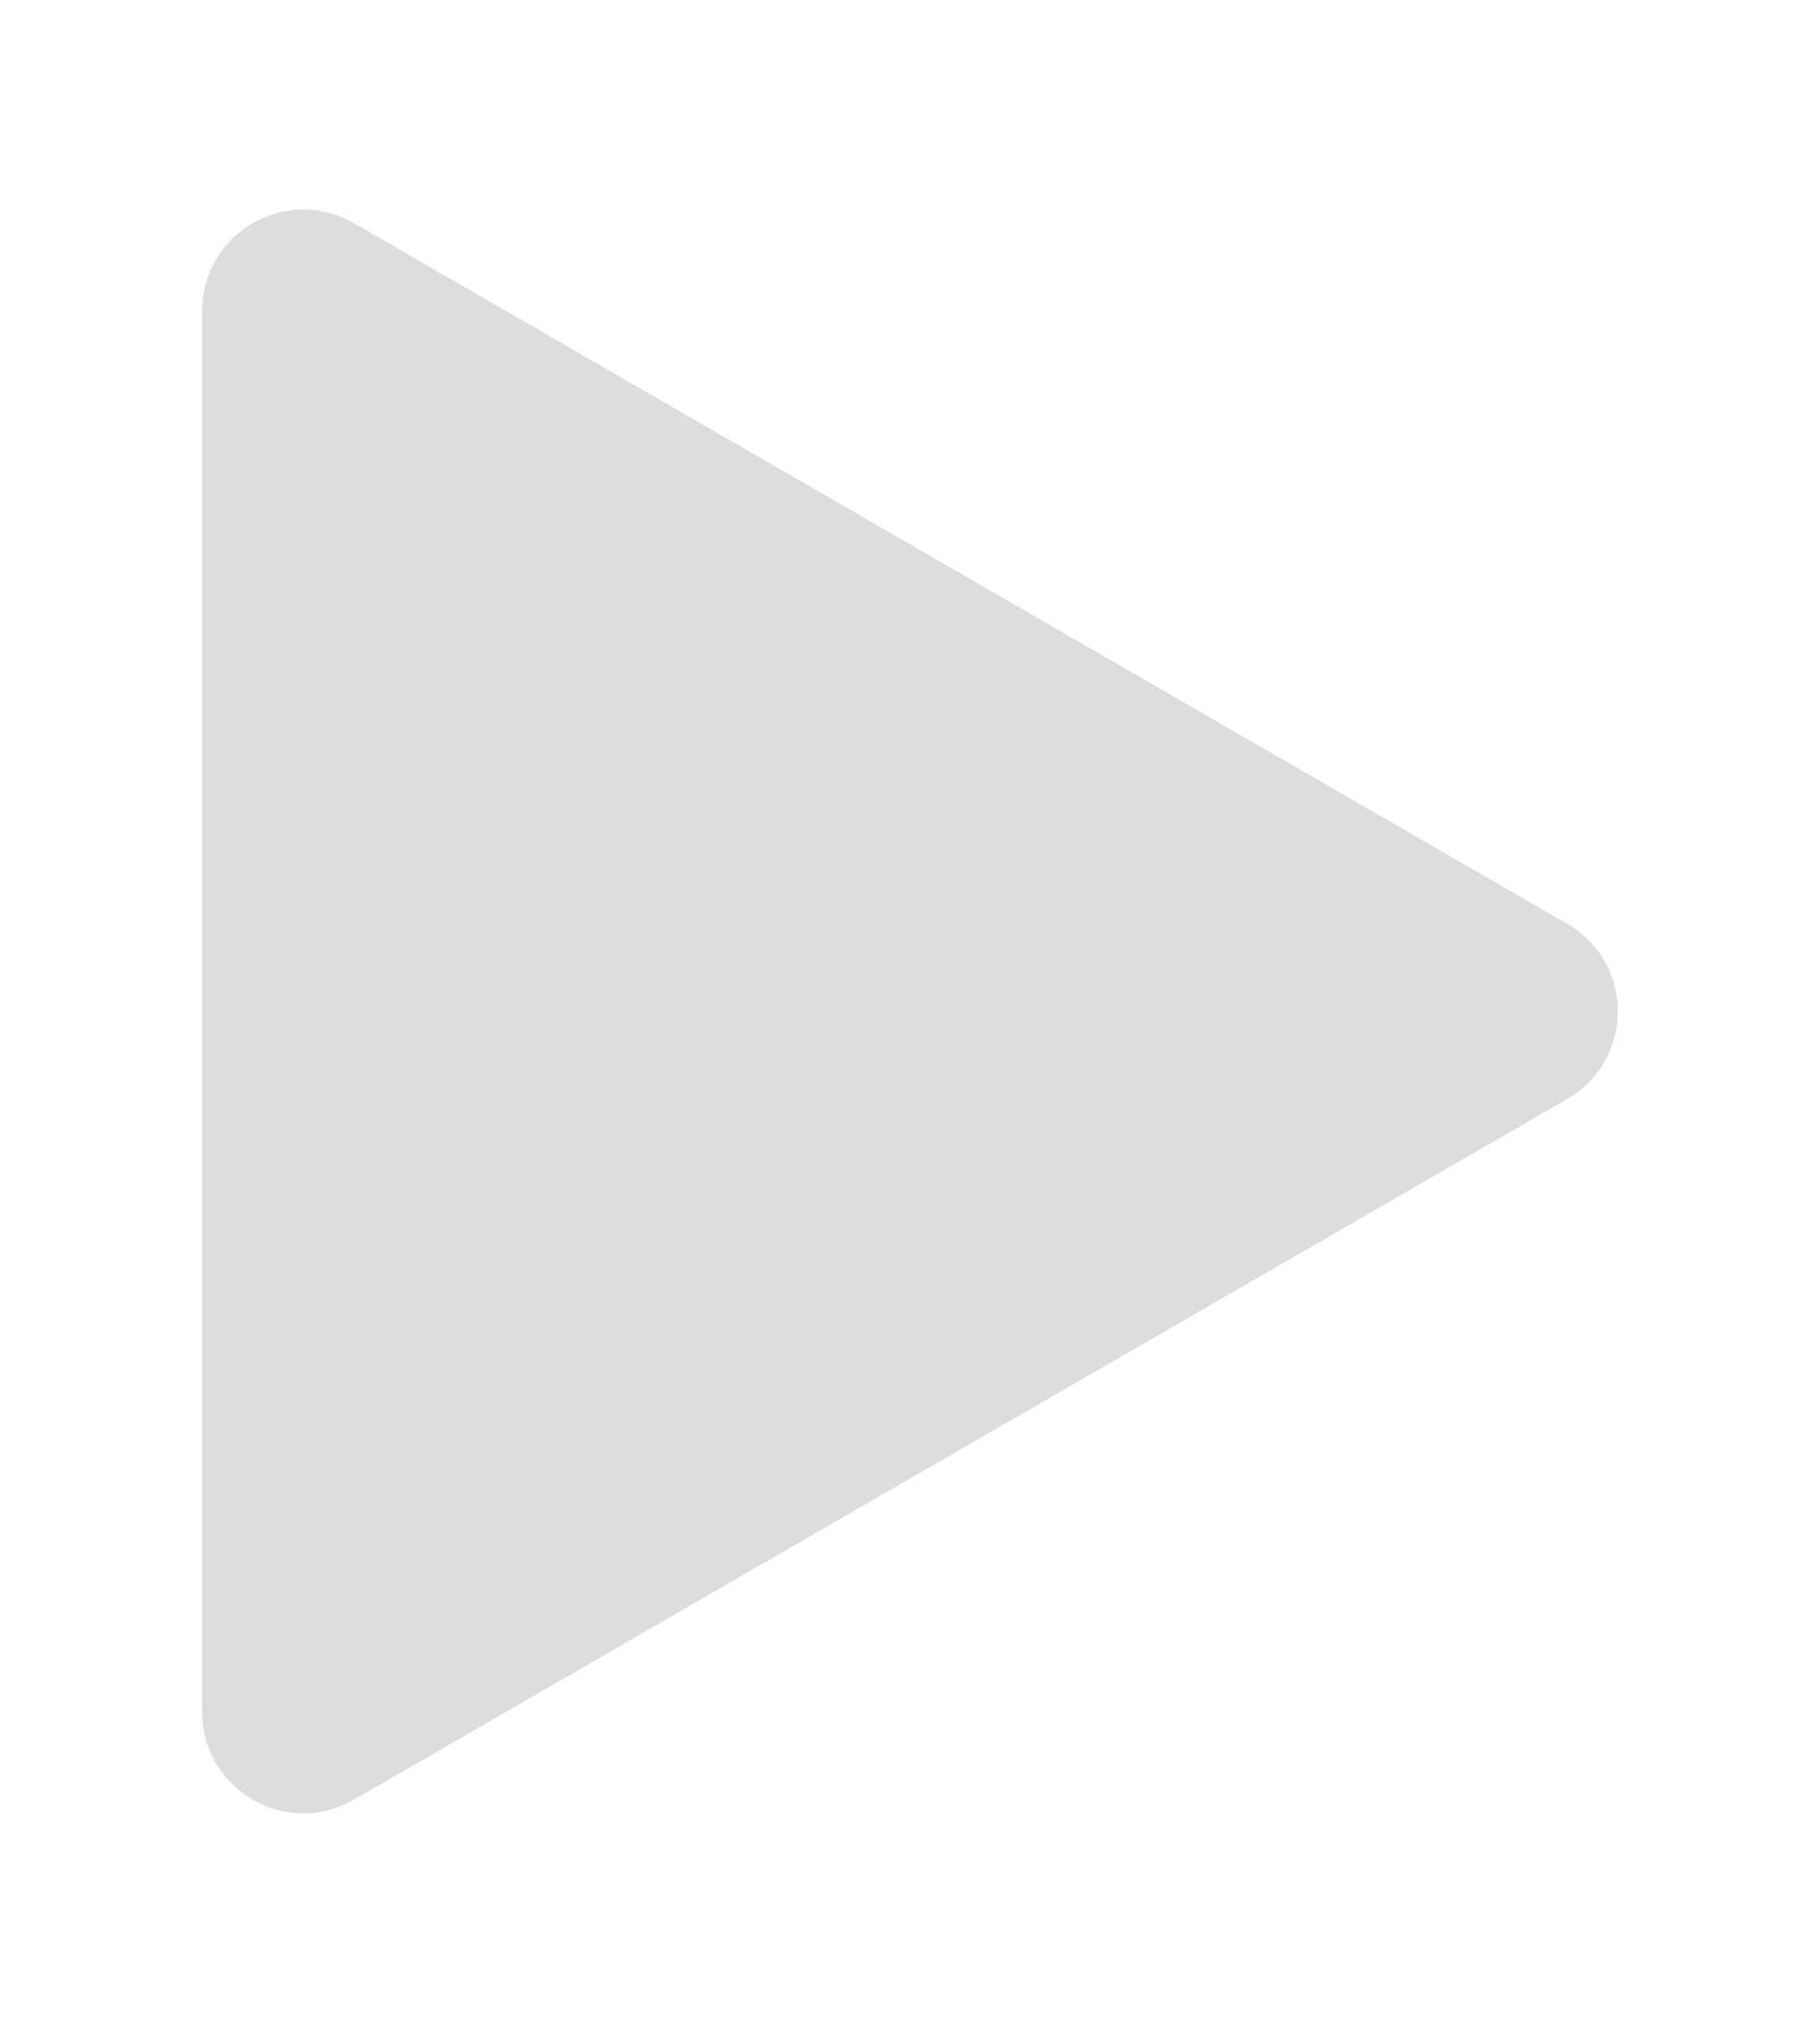 <svg width="18" height="20" viewBox="0 0 18 20" fill="none" xmlns="http://www.w3.org/2000/svg">
<g filter="url(#filter0_d_2773_10417)">
<path d="M15.5 8.134C16.167 8.519 16.167 9.481 15.5 9.866L3.5 16.794C2.833 17.179 2 16.698 2 15.928L2 2.072C2 1.302 2.833 0.821 3.5 1.206L15.5 8.134Z" fill="#DDDDDD"/>
</g>
<defs>
<filter id="filter0_d_2773_10417" x="0" y="0.07" width="18" height="19.859" filterUnits="userSpaceOnUse" color-interpolation-filters="sRGB">
<feFlood flood-opacity="0" result="BackgroundImageFix"/>
<feColorMatrix in="SourceAlpha" type="matrix" values="0 0 0 0 0 0 0 0 0 0 0 0 0 0 0 0 0 0 127 0" result="hardAlpha"/>
<feOffset dy="1"/>
<feGaussianBlur stdDeviation="1"/>
<feComposite in2="hardAlpha" operator="out"/>
<feColorMatrix type="matrix" values="0 0 0 0 0 0 0 0 0 0 0 0 0 0 0 0 0 0 0.1 0"/>
<feBlend mode="normal" in2="BackgroundImageFix" result="effect1_dropShadow_2773_10417"/>
<feBlend mode="normal" in="SourceGraphic" in2="effect1_dropShadow_2773_10417" result="shape"/>
</filter>
</defs>
</svg>
